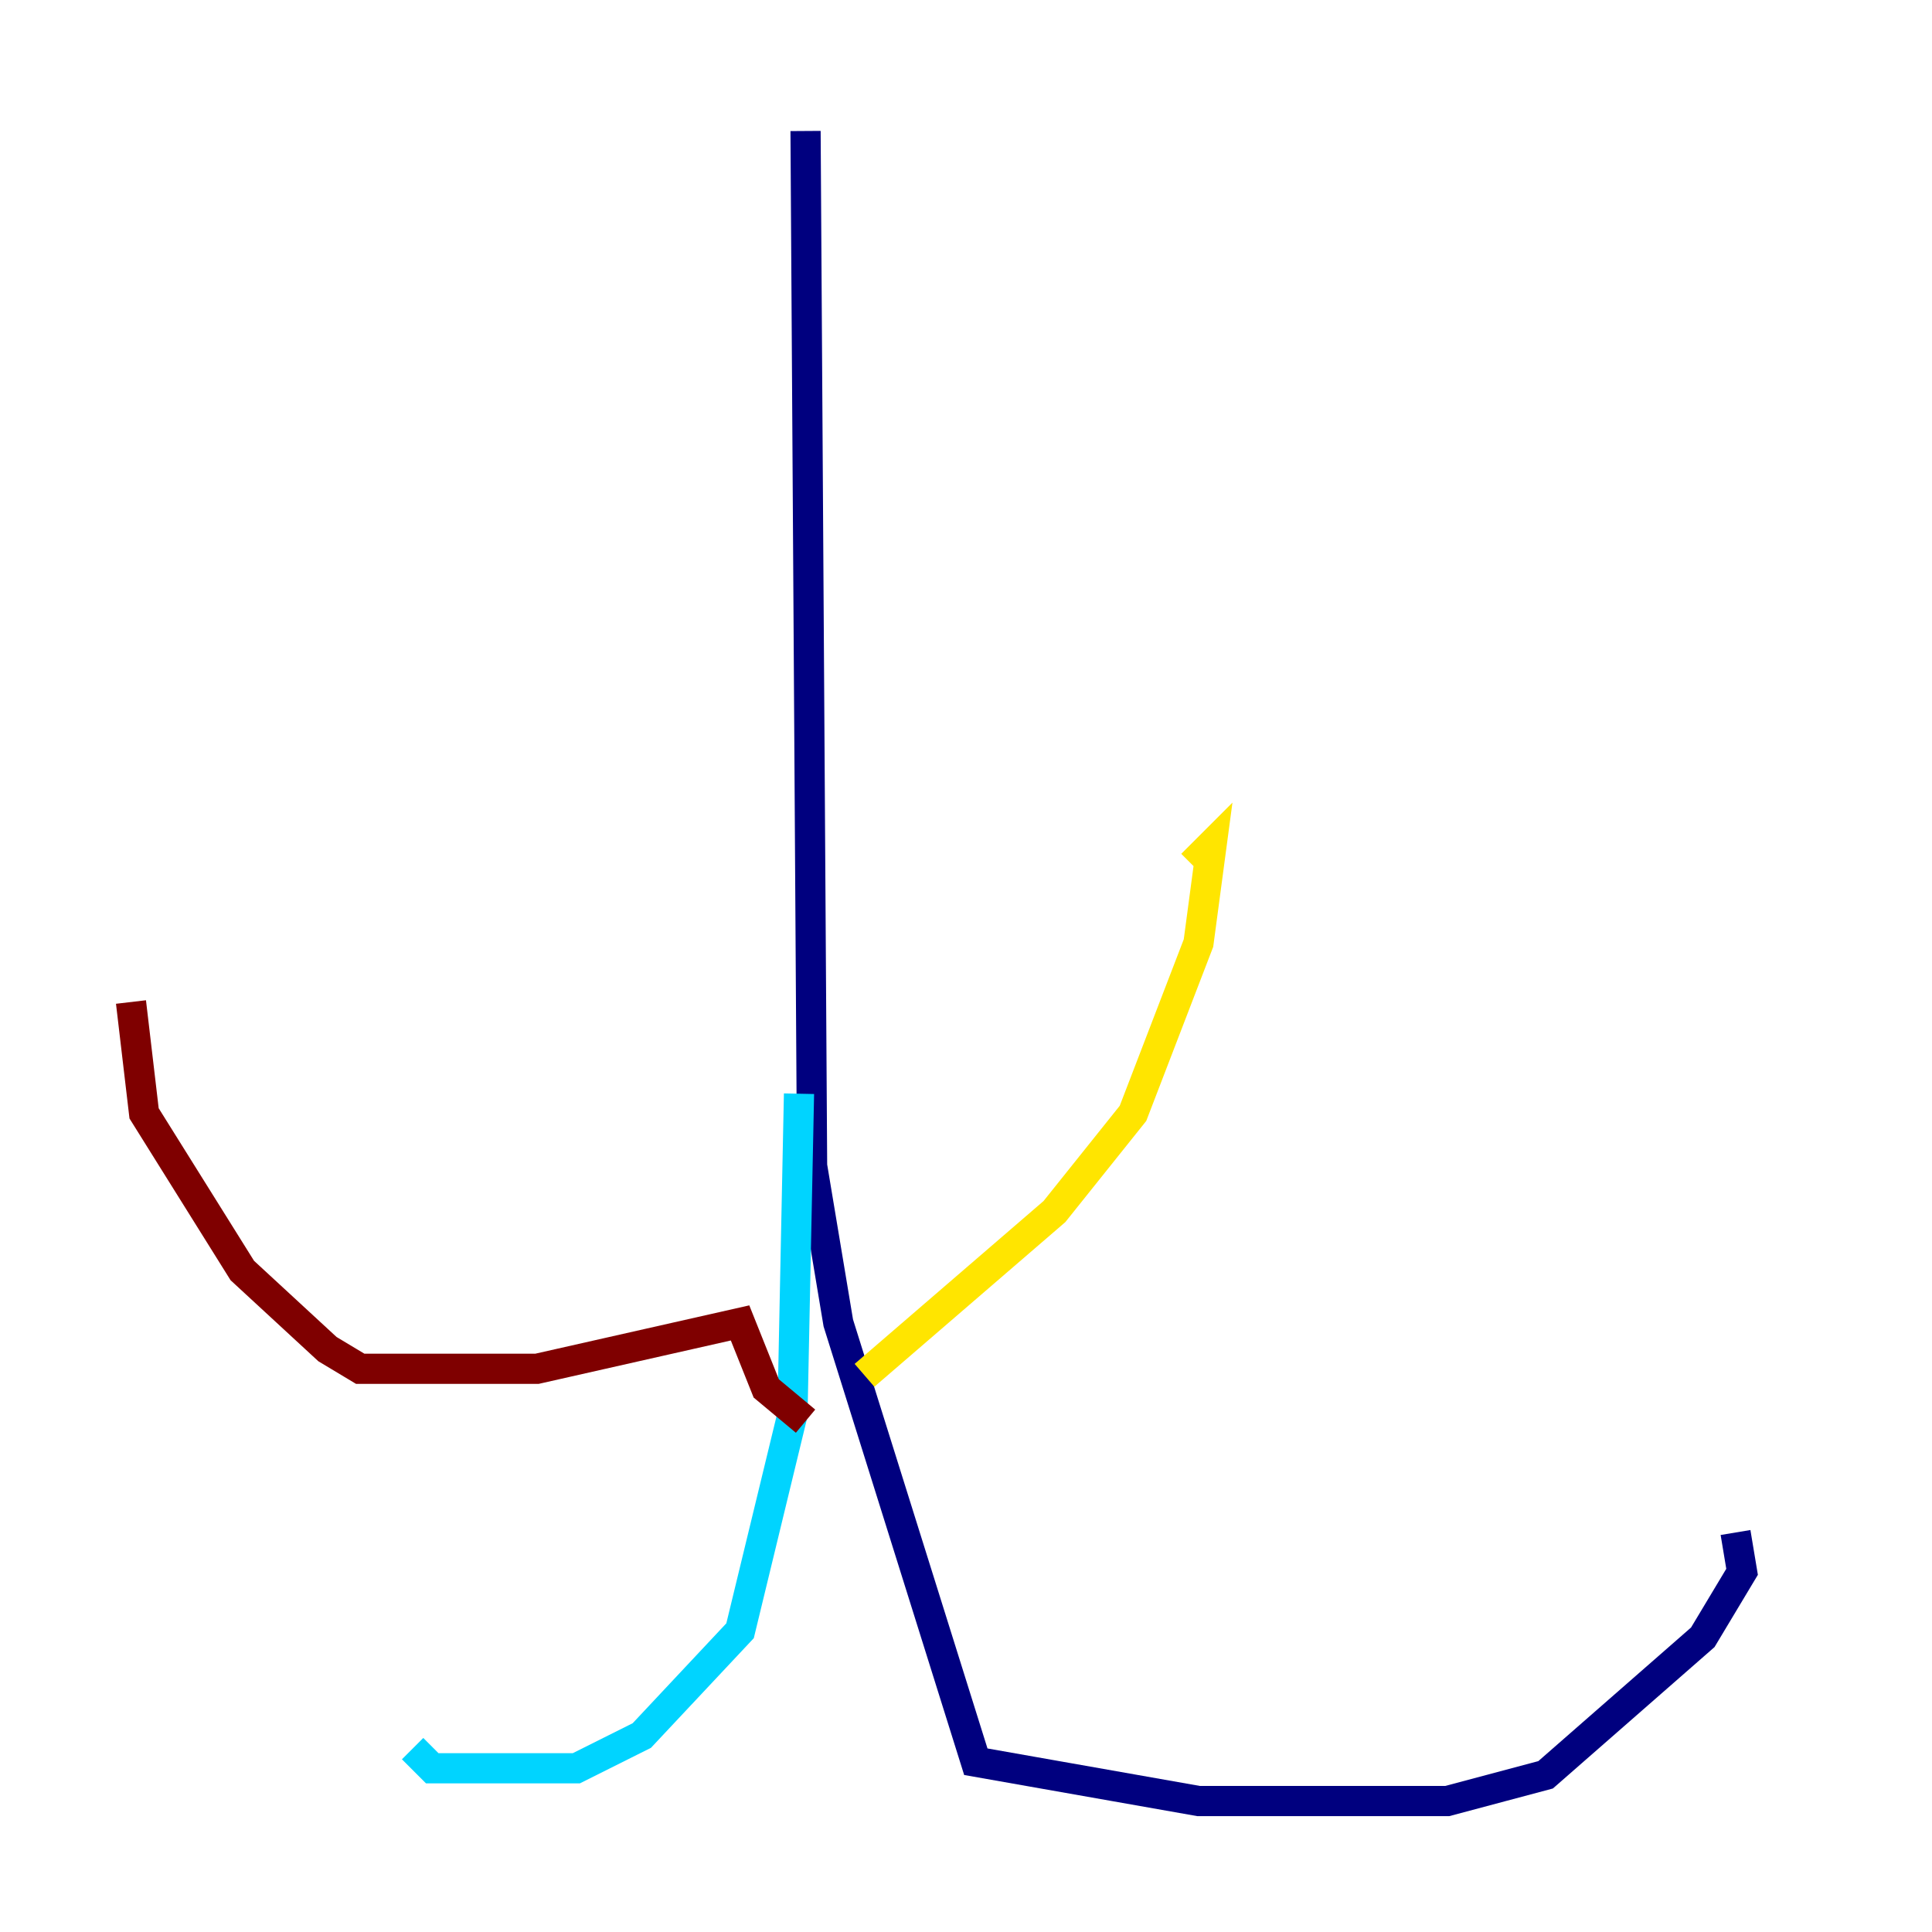 <?xml version="1.0" encoding="utf-8" ?>
<svg baseProfile="tiny" height="128" version="1.2" viewBox="0,0,128,128" width="128" xmlns="http://www.w3.org/2000/svg" xmlns:ev="http://www.w3.org/2001/xml-events" xmlns:xlink="http://www.w3.org/1999/xlink"><defs /><polyline fill="none" points="53.37,8.678 53.803,77.234 55.539,87.647 64.651,116.719 79.403,119.322 95.891,119.322 102.4,117.586 112.814,108.475 115.417,104.136 114.983,101.532" stroke="#00007f" stroke-width="2" /><polyline fill="none" points="52.936,72.461 52.502,93.722 49.031,108.041 42.522,114.983 38.183,117.153 28.637,117.153 27.336,115.851" stroke="#00d4ff" stroke-width="2" /><polyline fill="none" points="57.275,91.119 69.858,80.271 75.064,73.763 79.403,62.481 80.271,55.973 78.969,57.275" stroke="#ffe500" stroke-width="2" /><polyline fill="none" points="53.37,94.156 50.766,91.986 49.031,87.647 35.58,90.685 23.864,90.685 21.695,89.383 16.054,84.176 9.546,73.763 8.678,66.386" stroke="#7f0000" stroke-width="2" /></svg>